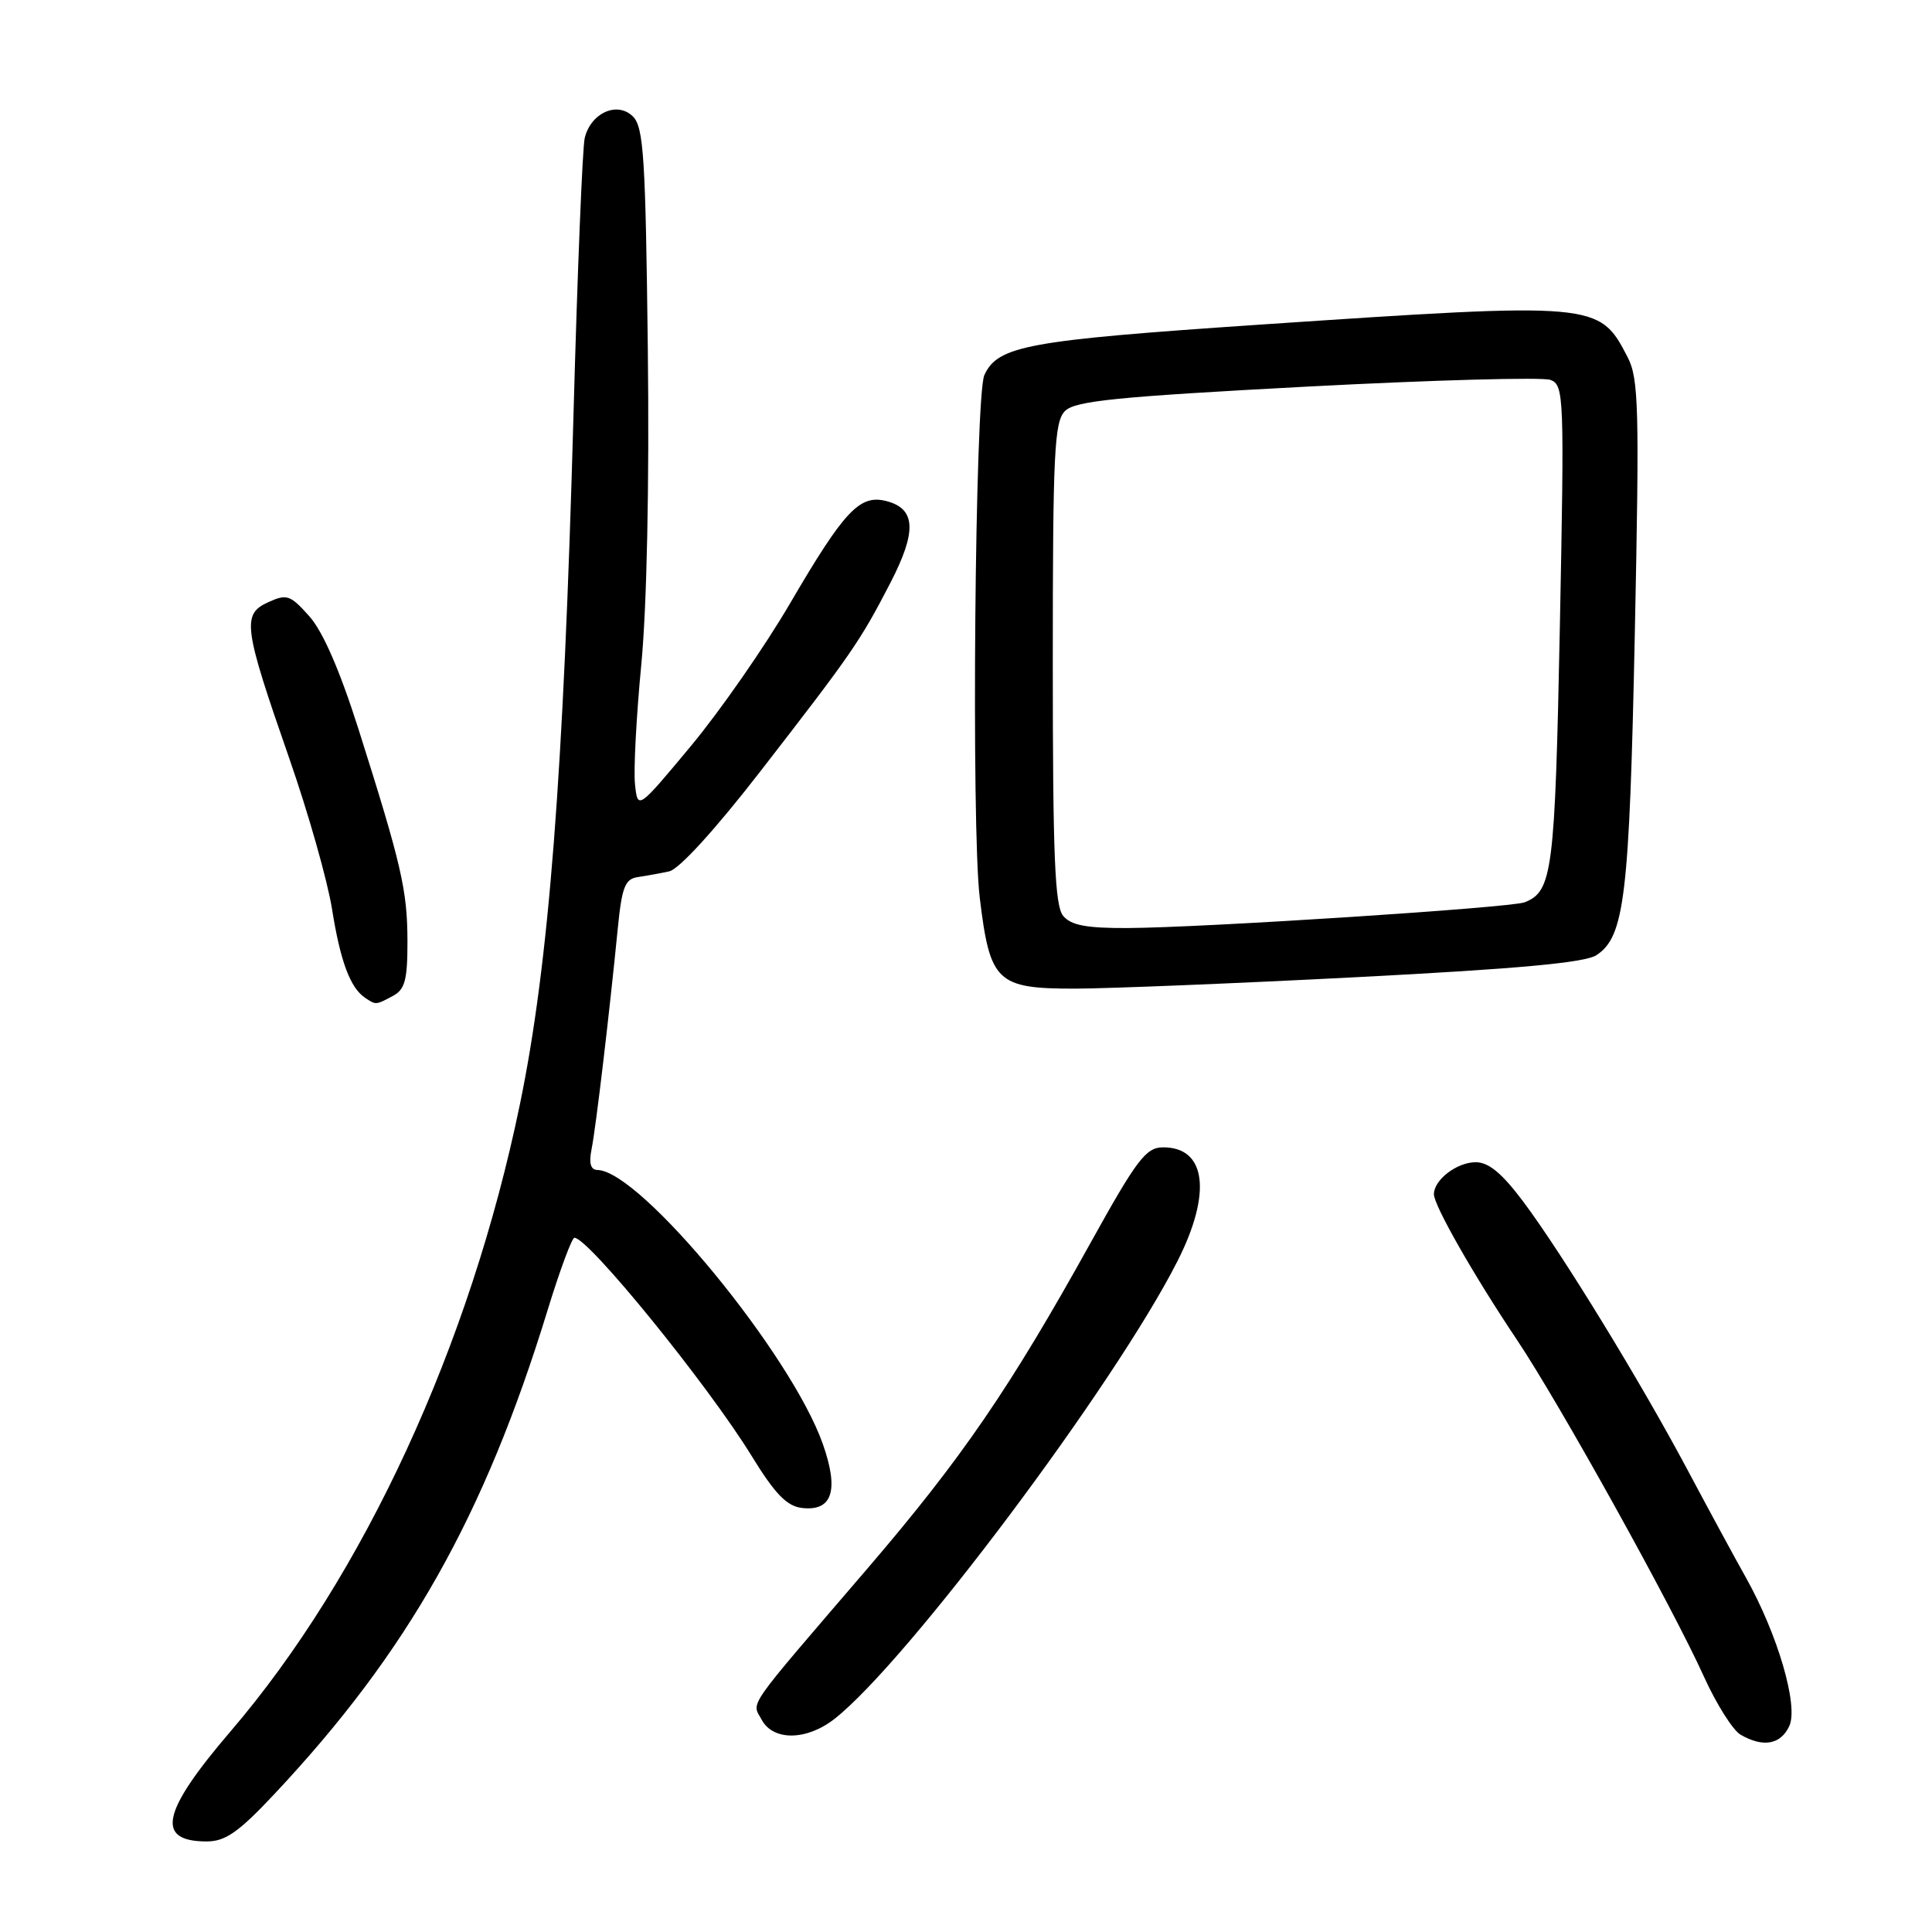 <?xml version="1.0" encoding="UTF-8" standalone="no"?>
<!DOCTYPE svg PUBLIC "-//W3C//DTD SVG 1.1//EN" "http://www.w3.org/Graphics/SVG/1.1/DTD/svg11.dtd" >
<svg xmlns="http://www.w3.org/2000/svg" xmlns:xlink="http://www.w3.org/1999/xlink" version="1.1" viewBox="0 0 256 256">
 <g >
 <path fill="currentColor"
d=" M 36.33 237.75 C 54.03 218.91 64.17 200.96 72.57 173.57 C 74.18 168.32 75.78 164.02 76.11 164.01 C 77.95 163.98 93.76 183.44 99.57 192.88 C 102.69 197.96 104.25 199.57 106.25 199.81 C 110.29 200.29 111.20 197.50 109.03 191.34 C 104.84 179.44 84.85 155.13 79.17 155.03 C 78.26 155.01 78.01 154.14 78.39 152.25 C 78.96 149.41 80.74 134.37 81.86 123.01 C 82.40 117.55 82.82 116.47 84.50 116.22 C 85.60 116.06 87.47 115.72 88.67 115.46 C 89.97 115.19 94.75 109.95 100.72 102.25 C 112.92 86.51 113.95 85.01 117.95 77.29 C 121.53 70.37 121.37 67.38 117.39 66.38 C 113.90 65.51 111.85 67.70 104.70 79.93 C 101.34 85.68 95.42 94.20 91.55 98.85 C 84.50 107.32 84.50 107.32 84.14 103.91 C 83.94 102.03 84.32 94.88 84.98 88.00 C 85.71 80.36 86.05 64.15 85.84 46.28 C 85.54 20.88 85.29 16.86 83.87 15.44 C 81.81 13.38 78.29 14.95 77.48 18.28 C 77.18 19.50 76.51 36.02 75.99 55.00 C 74.67 102.75 72.73 127.75 68.89 146.33 C 62.30 178.26 48.22 208.78 30.57 229.39 C 21.40 240.09 20.55 244.00 27.39 244.00 C 29.86 244.00 31.61 242.78 36.33 237.75 Z  M 237.10 228.69 C 238.32 225.99 235.54 216.51 231.32 209.00 C 229.93 206.53 226.51 200.22 223.73 195.00 C 217.44 183.16 207.04 166.18 201.86 159.25 C 199.03 155.47 197.26 154.00 195.54 154.00 C 193.05 154.00 190.00 156.33 190.00 158.24 C 190.00 159.73 195.29 169.01 200.98 177.50 C 206.57 185.84 221.54 212.79 225.77 222.14 C 227.42 225.79 229.61 229.26 230.64 229.86 C 233.63 231.59 235.96 231.17 237.10 228.69 Z  M 110.59 227.75 C 120.20 220.20 147.68 183.52 156.00 167.15 C 160.62 158.06 159.83 151.96 154.05 152.03 C 151.83 152.06 150.59 153.71 144.50 164.69 C 133.82 183.94 127.43 193.27 114.94 207.84 C 98.52 226.98 99.61 225.41 100.93 227.88 C 102.45 230.71 106.90 230.65 110.59 227.75 Z  M 52.07 131.96 C 53.66 131.11 54.00 129.84 53.99 124.71 C 53.98 117.96 53.20 114.60 47.50 96.61 C 45.03 88.84 42.78 83.66 40.98 81.65 C 38.45 78.82 38.01 78.67 35.51 79.81 C 32.03 81.40 32.27 83.10 38.34 100.52 C 40.84 107.69 43.38 116.64 43.99 120.42 C 45.10 127.40 46.41 130.91 48.40 132.23 C 49.82 133.18 49.79 133.18 52.07 131.96 Z  M 179.96 129.47 C 201.10 128.38 210.02 127.56 211.53 126.57 C 215.27 124.12 215.90 118.84 216.62 84.00 C 217.24 53.97 217.14 50.17 215.66 47.31 C 211.90 40.04 211.62 40.01 166.88 43.02 C 136.11 45.10 132.21 45.81 130.43 49.71 C 129.19 52.43 128.69 109.60 129.82 118.93 C 131.17 130.14 132.07 131.00 142.40 131.00 C 146.86 130.99 163.76 130.31 179.96 129.47 Z  M 140.87 121.35 C 139.77 120.02 139.50 113.37 139.50 87.88 C 139.50 59.93 139.70 55.87 141.12 54.46 C 142.45 53.12 147.96 52.57 173.16 51.23 C 189.89 50.35 204.43 49.95 205.45 50.34 C 207.24 51.03 207.29 52.42 206.69 83.00 C 206.04 115.54 205.71 118.11 202.02 119.56 C 200.17 120.28 159.29 122.93 149.37 122.97 C 143.94 122.99 141.92 122.61 140.87 121.35 Z "/>
</g>
</svg>